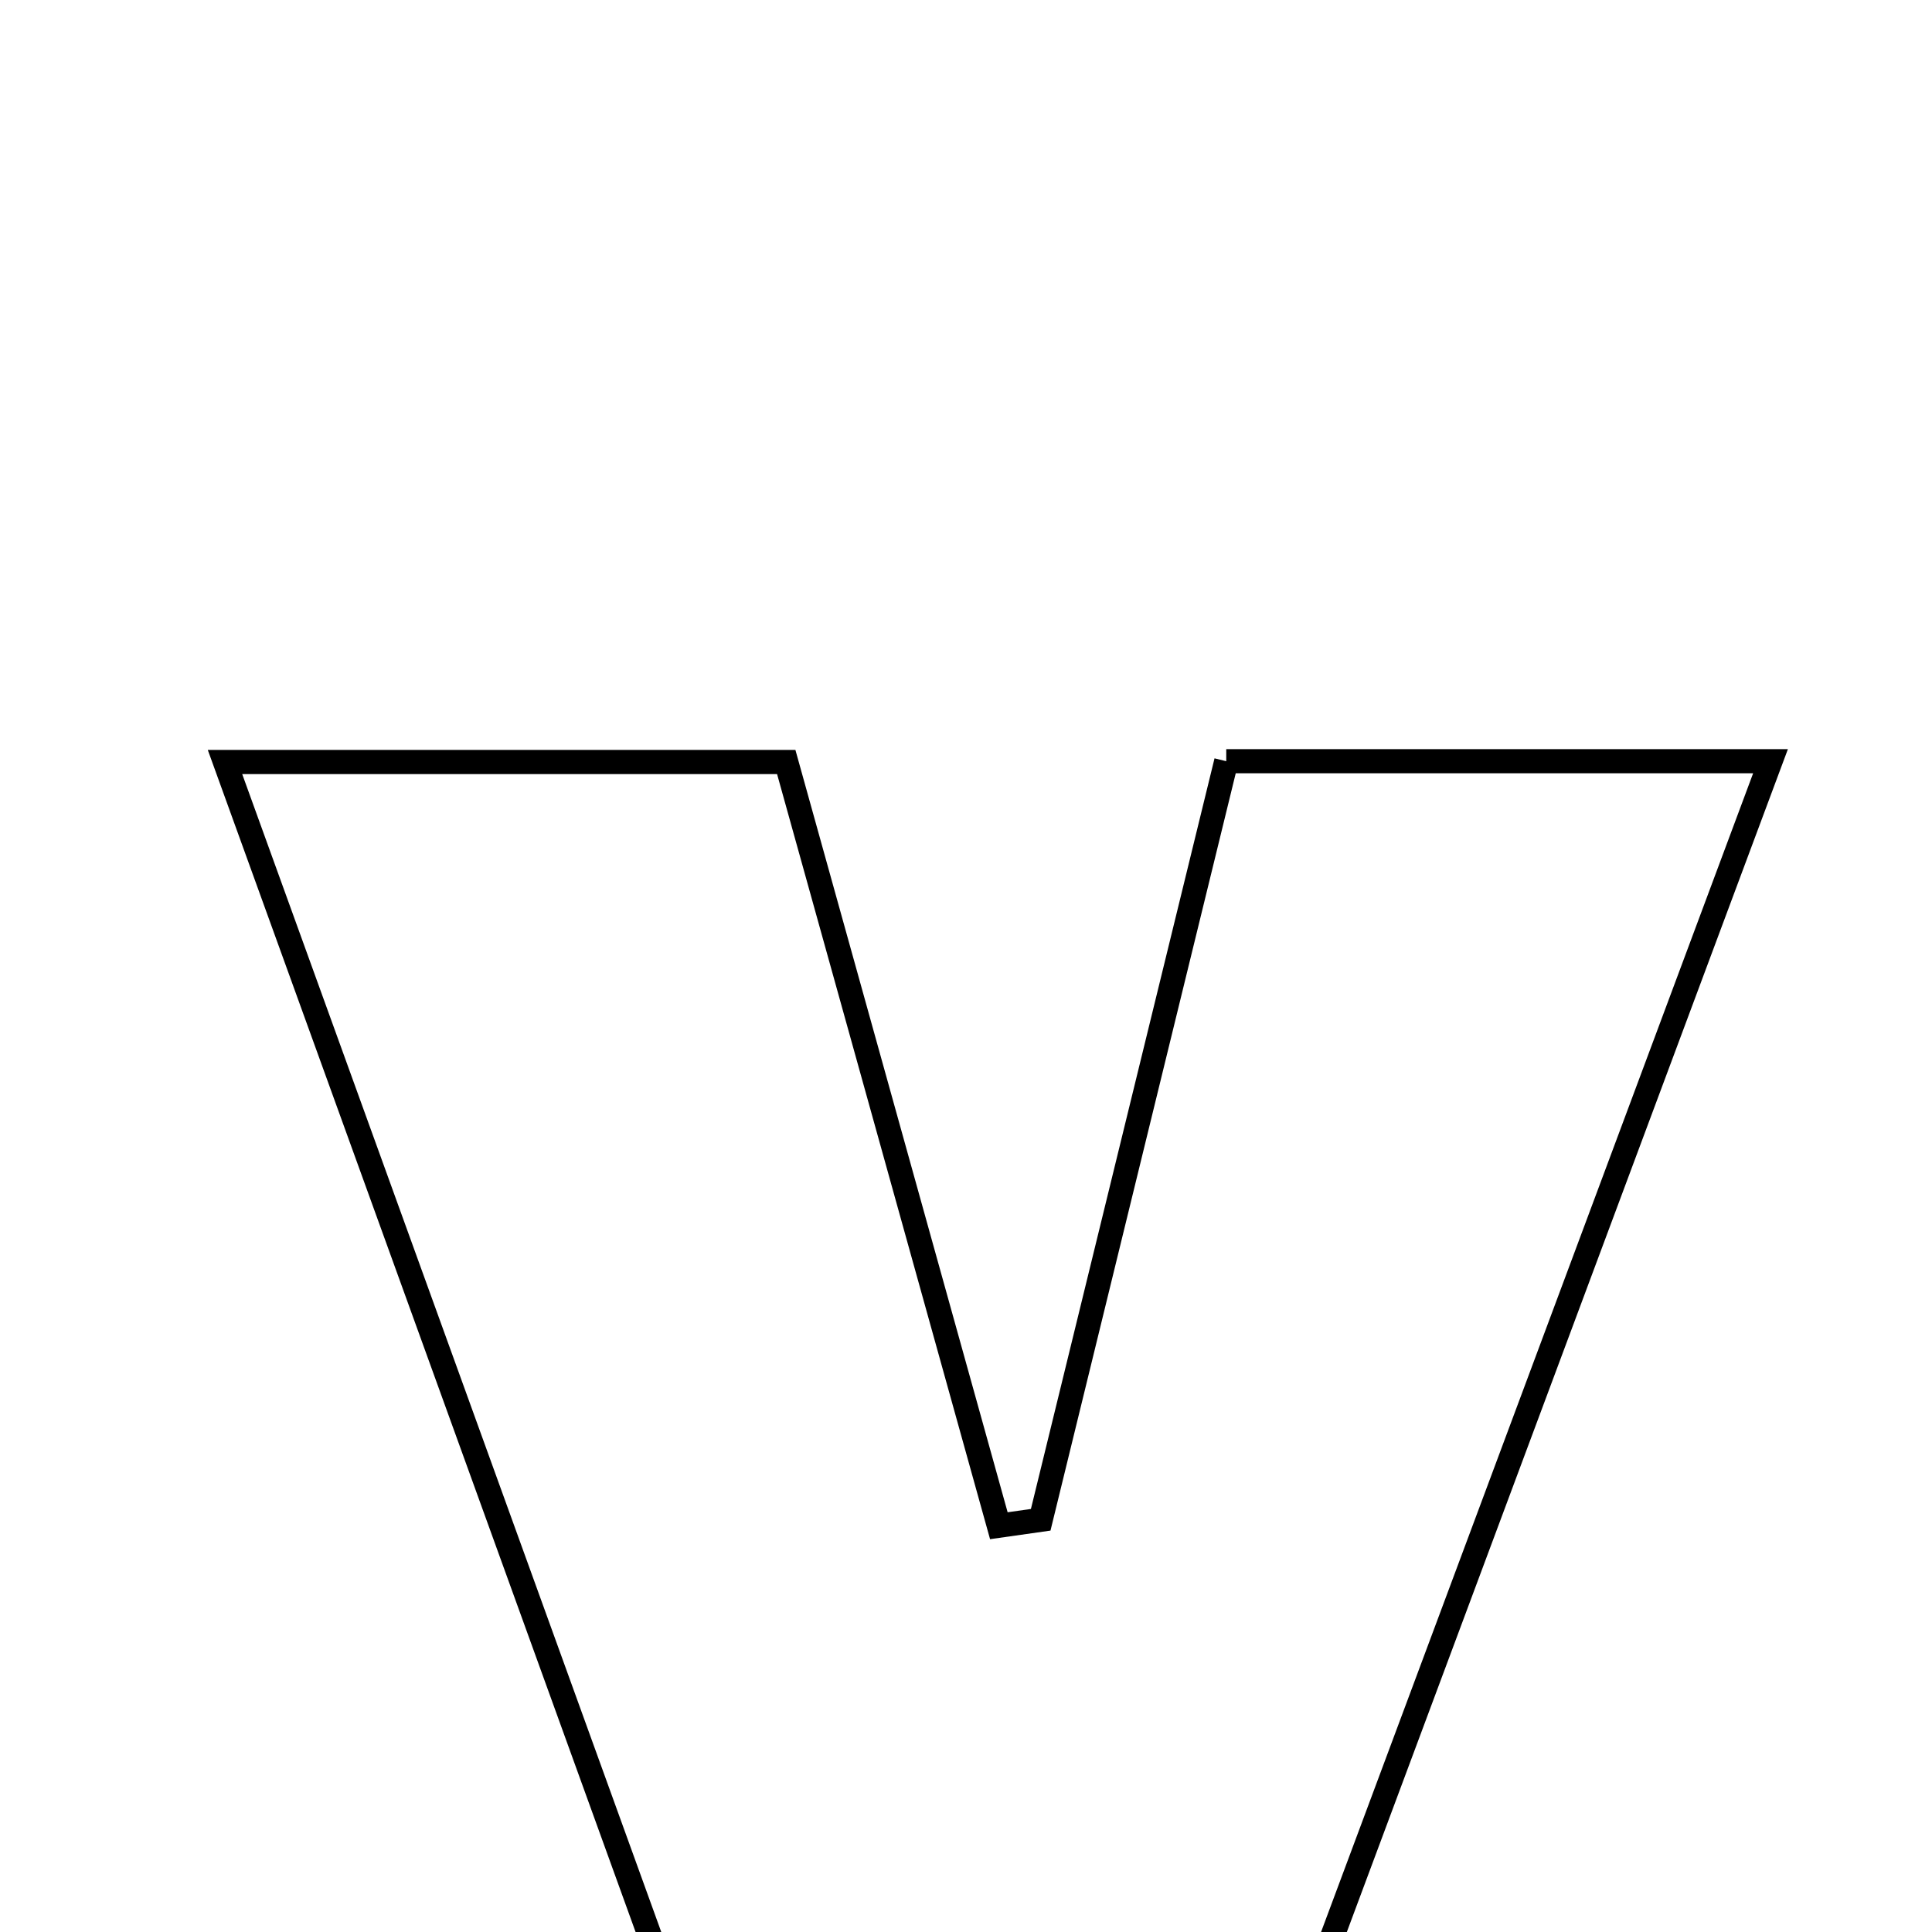 <svg xmlns="http://www.w3.org/2000/svg" viewBox="0.0 0.0 24.0 24.0" height="200px" width="200px"><path fill="none" stroke="black" stroke-width=".3" stroke-opacity="1.0"  filling="0" d="M15.233 9.456 C17.494 9.456 19.599 9.456 21.994 9.456 C19.824 15.277 17.732 20.888 15.623 26.542 C13.376 26.542 11.351 26.542 8.975 26.542 C6.908 20.83 4.907 15.303 2.795 9.466 C5.315 9.466 7.423 9.466 9.767 9.466 C10.644 12.614 11.525 15.783 12.408 18.953 C12.581 18.928 12.755 18.903 12.928 18.879 C13.685 15.784 14.442 12.689 15.233 9.456"></path></svg>